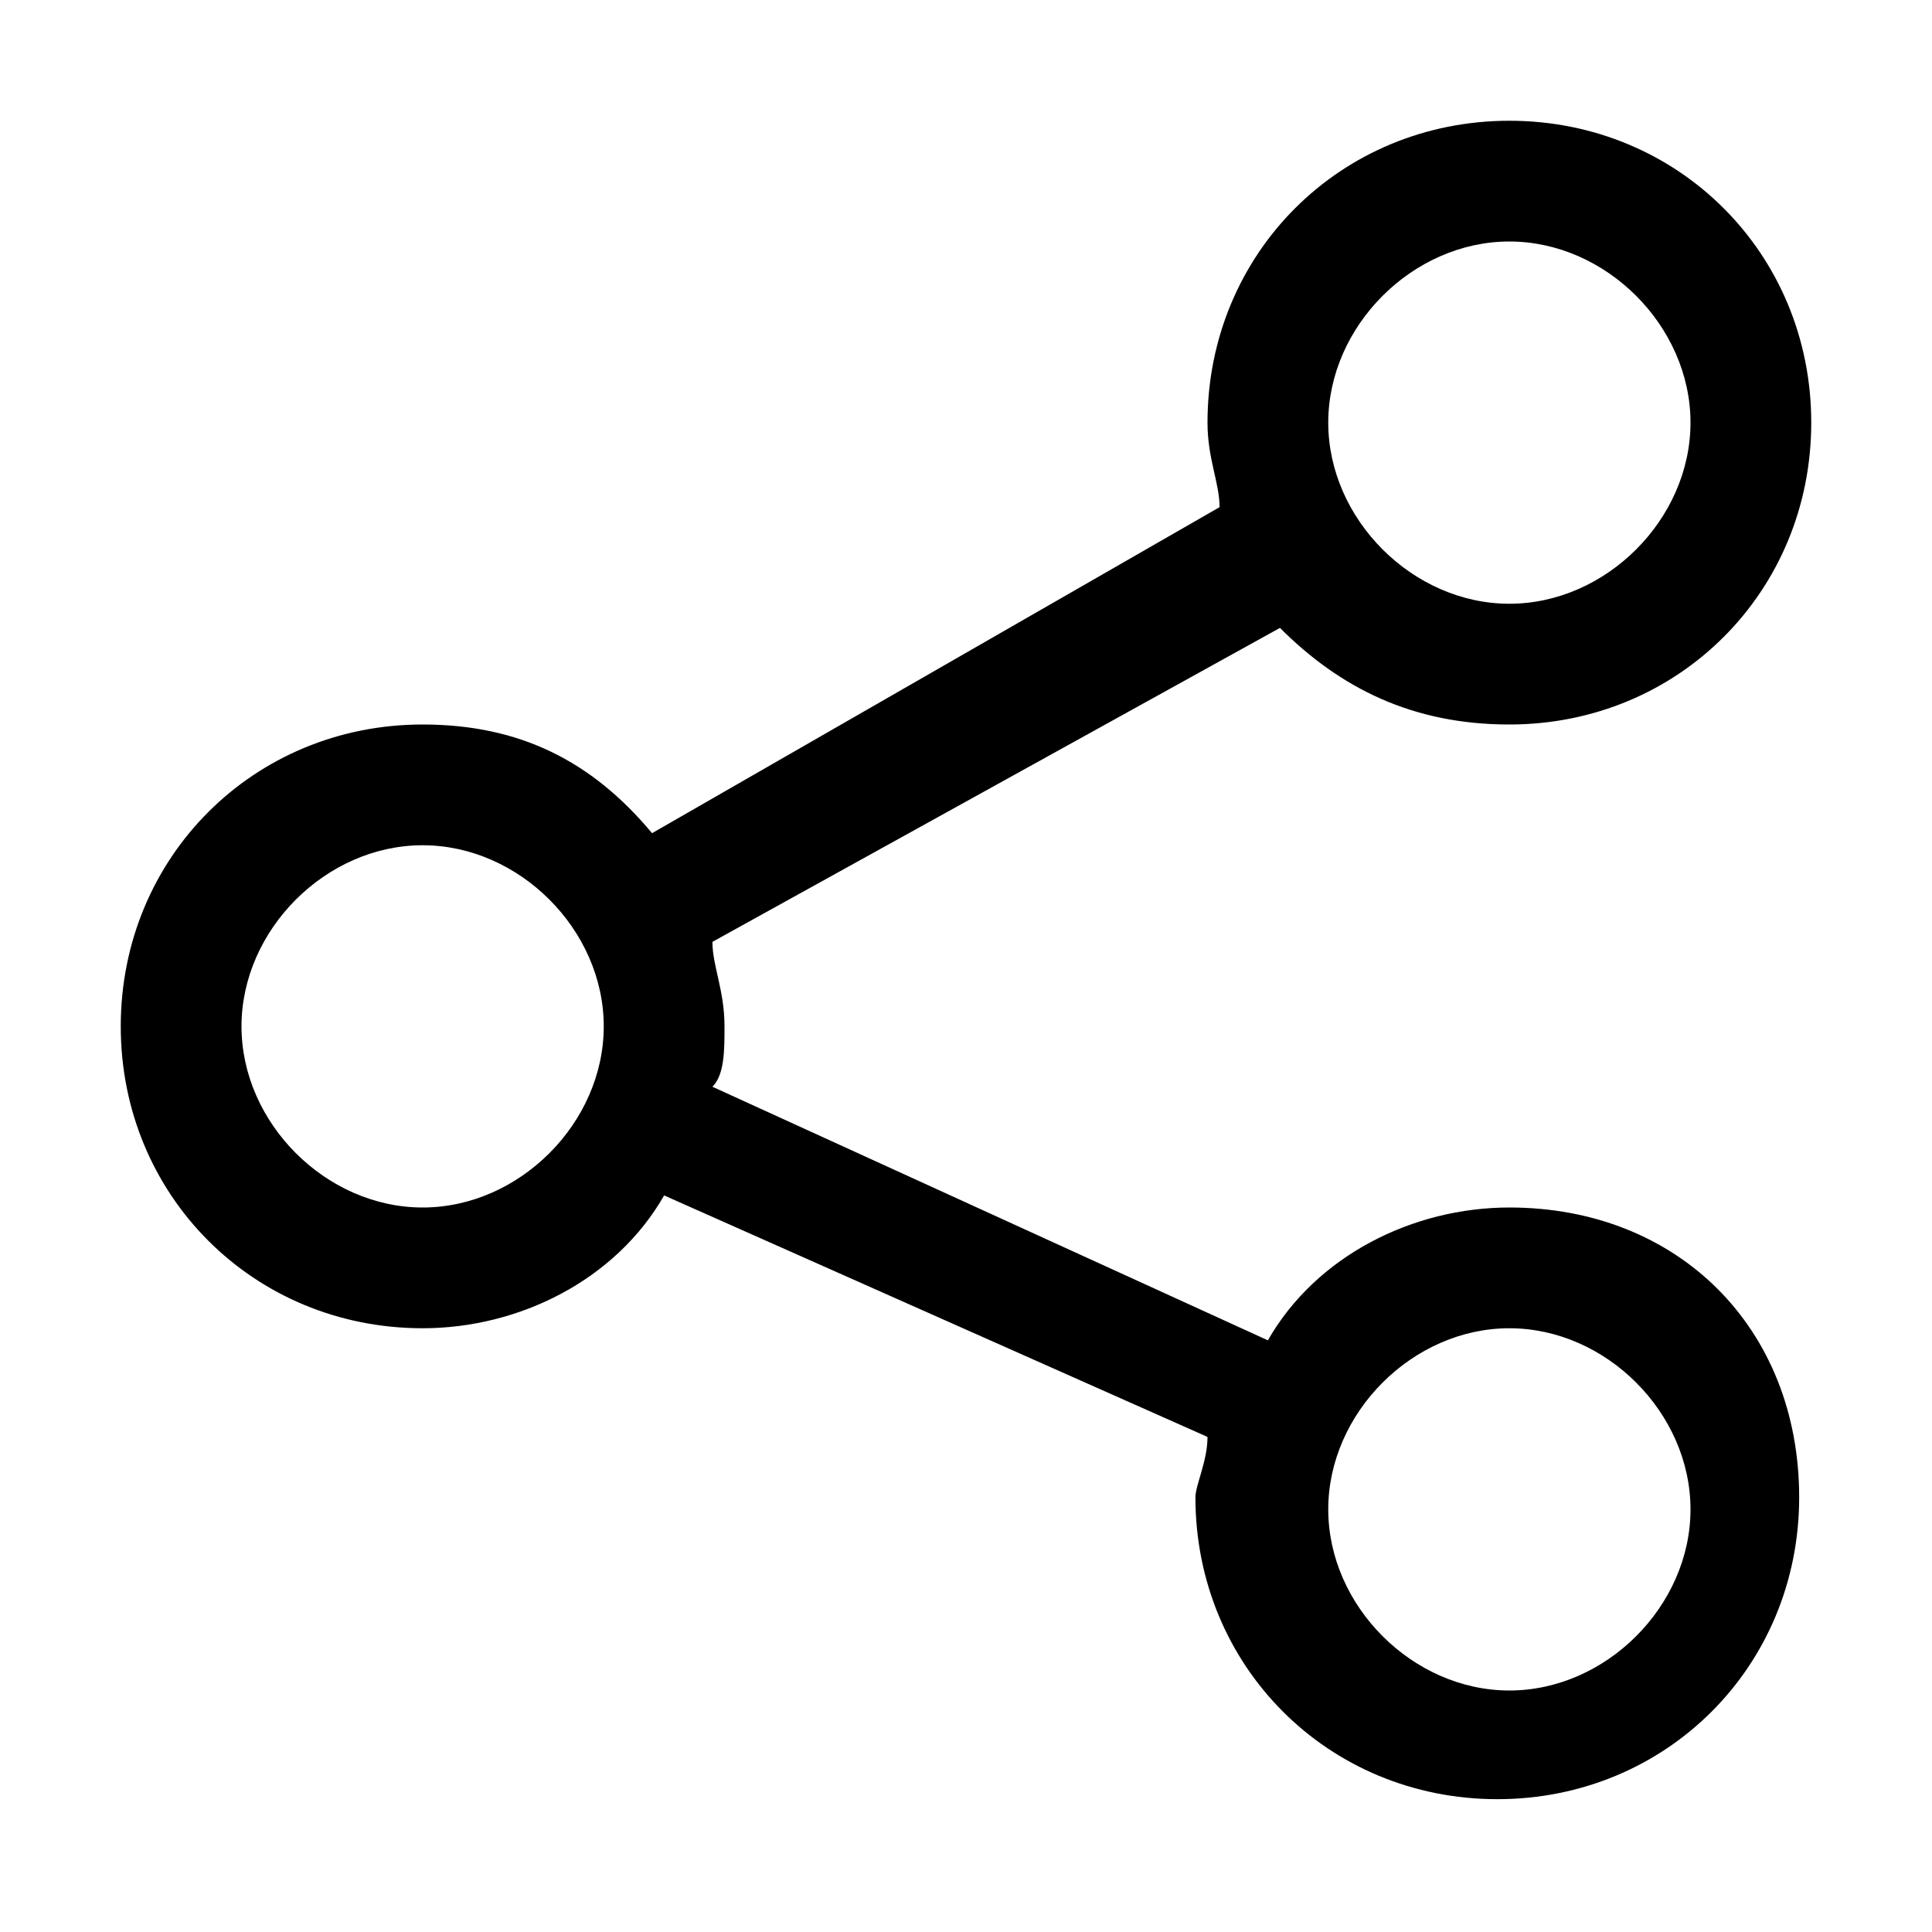 <svg xmlns="http://www.w3.org/2000/svg" viewBox="0 0 16 16" fill="currentColor"><path d="M12.5 10c-.8 0-1.6.4-2 1.1L5.9 9c.1-.1.1-.3.1-.5 0-.3-.1-.5-.1-.7l4.7-2.6c.5.5 1.1.8 1.9.8C13.9 6 15 4.9 15 3.5S13.9 1 12.5 1 10 2.1 10 3.5c0 .3.1.5.1.7L5.4 6.9C4.9 6.3 4.3 6 3.5 6 2.1 6 1 7.1 1 8.5S2.1 11 3.5 11c.8 0 1.6-.4 2-1.1l4.5 2c0 .2-.1.4-.1.5 0 1.4 1.1 2.5 2.5 2.5s2.5-1.1 2.5-2.5-1-2.4-2.4-2.4zm0-8c.8 0 1.5.7 1.5 1.5S13.3 5 12.5 5 11 4.3 11 3.5 11.7 2 12.5 2zm-9 8C2.7 10 2 9.3 2 8.5S2.7 7 3.5 7 5 7.7 5 8.5 4.3 10 3.5 10zm9 4c-.8 0-1.5-.7-1.5-1.5s.7-1.5 1.5-1.5 1.5.7 1.5 1.5-.7 1.5-1.5 1.5z"/></svg>